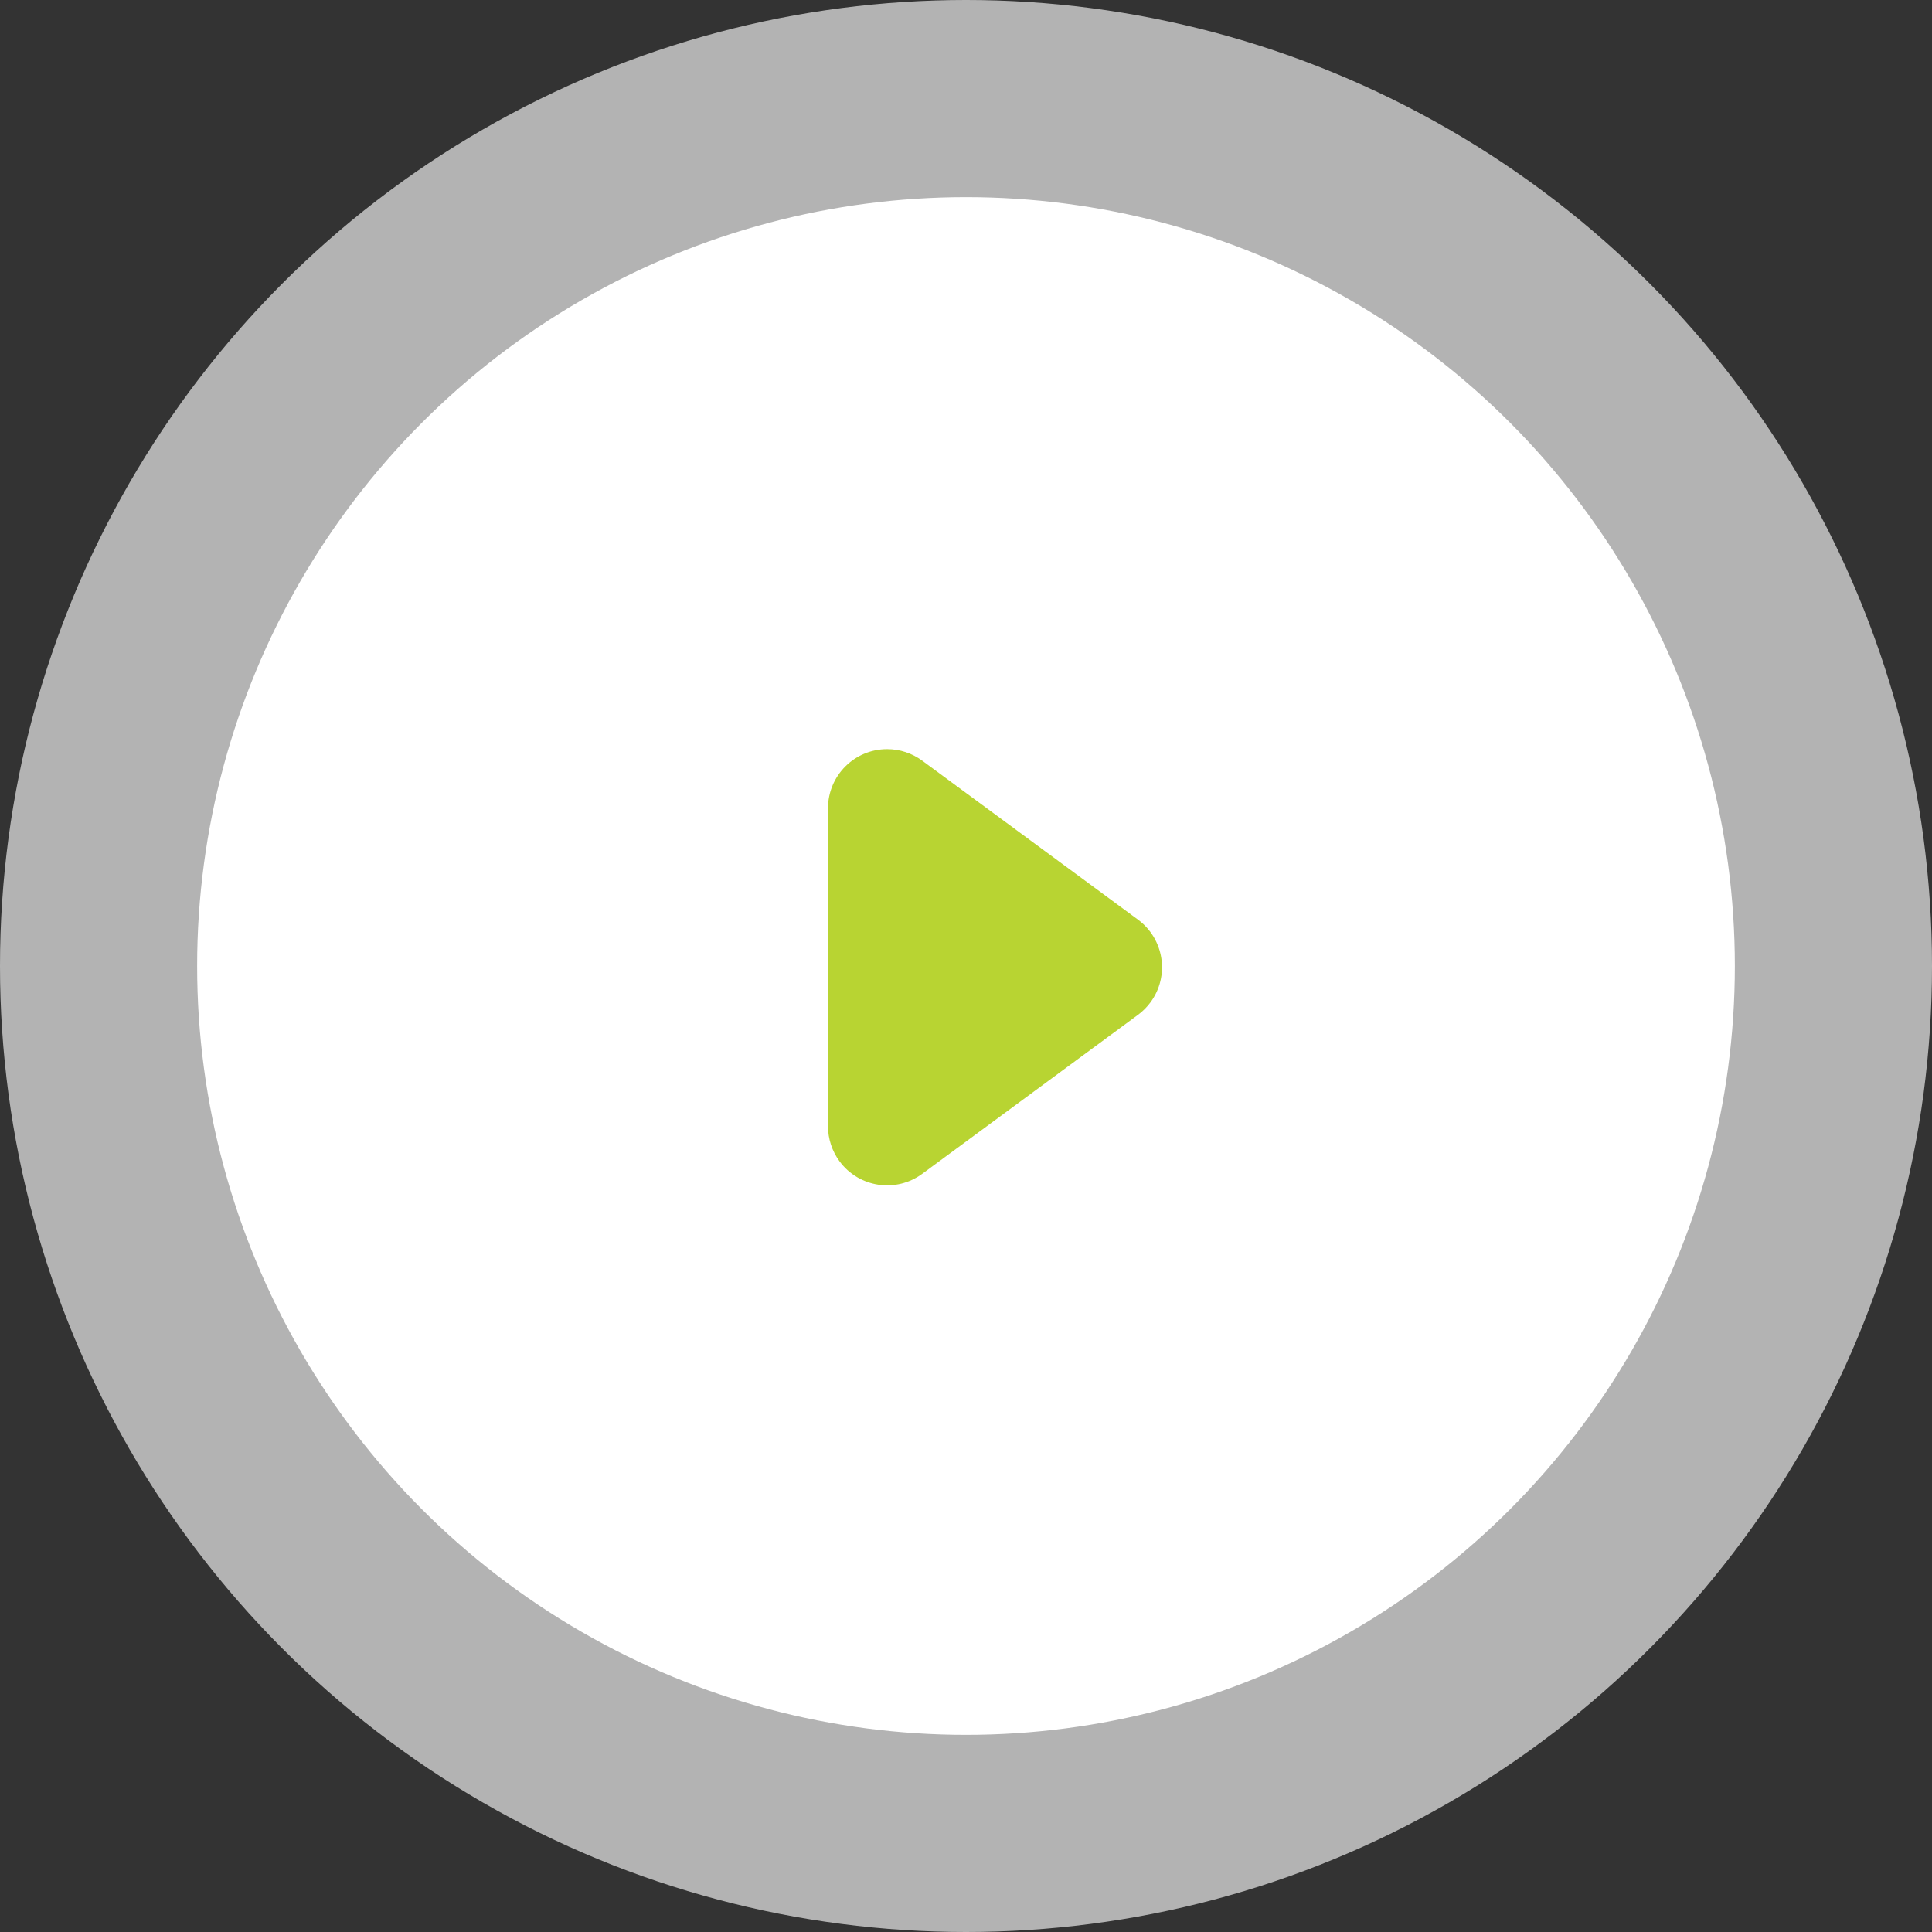<?xml version="1.0" encoding="UTF-8" standalone="no"?>
<svg width="98px" height="98px" viewBox="0 0 98 98" version="1.1" xmlns="http://www.w3.org/2000/svg" xmlns:xlink="http://www.w3.org/1999/xlink">
    <rect x="0" y="0" width="98" height="98" fill="#333333" stroke="none"/>
    <!-- Generator: Sketch 48.1 (47250) - http://www.bohemiancoding.com/sketch -->
    <title>Group 7</title>
    <desc>Created with Sketch.</desc>
    <defs></defs>
    <g id="0000" stroke="none" stroke-width="1" fill="none" fill-rule="evenodd" transform="translate(-1047, -2582)">
        <g id="Group-7" transform="translate(1047, 2582)">
            <circle id="Oval-3" fill="#D8D8D8" opacity="0.777" cx="49" cy="49" r="49"></circle>
            <circle id="Oval-3-Copy" fill="#FFFFFF" cx="49" cy="49" r="39"></circle>
            <path d="M57.722,51.478 L46.78,59.541 C45.446,60.524 43.568,60.24 42.585,58.906 C42.205,58.39 42,57.766 42,57.126 L42,41 C42,39.343 43.343,38 45,38 C45.64,38 46.264,38.205 46.78,38.585 L57.722,46.648 C59.056,47.631 59.341,49.509 58.358,50.843 C58.179,51.085 57.965,51.299 57.722,51.478 Z" id="Triangle-2" fill="#B8D432"></path>
        </g>
    </g>
</svg>